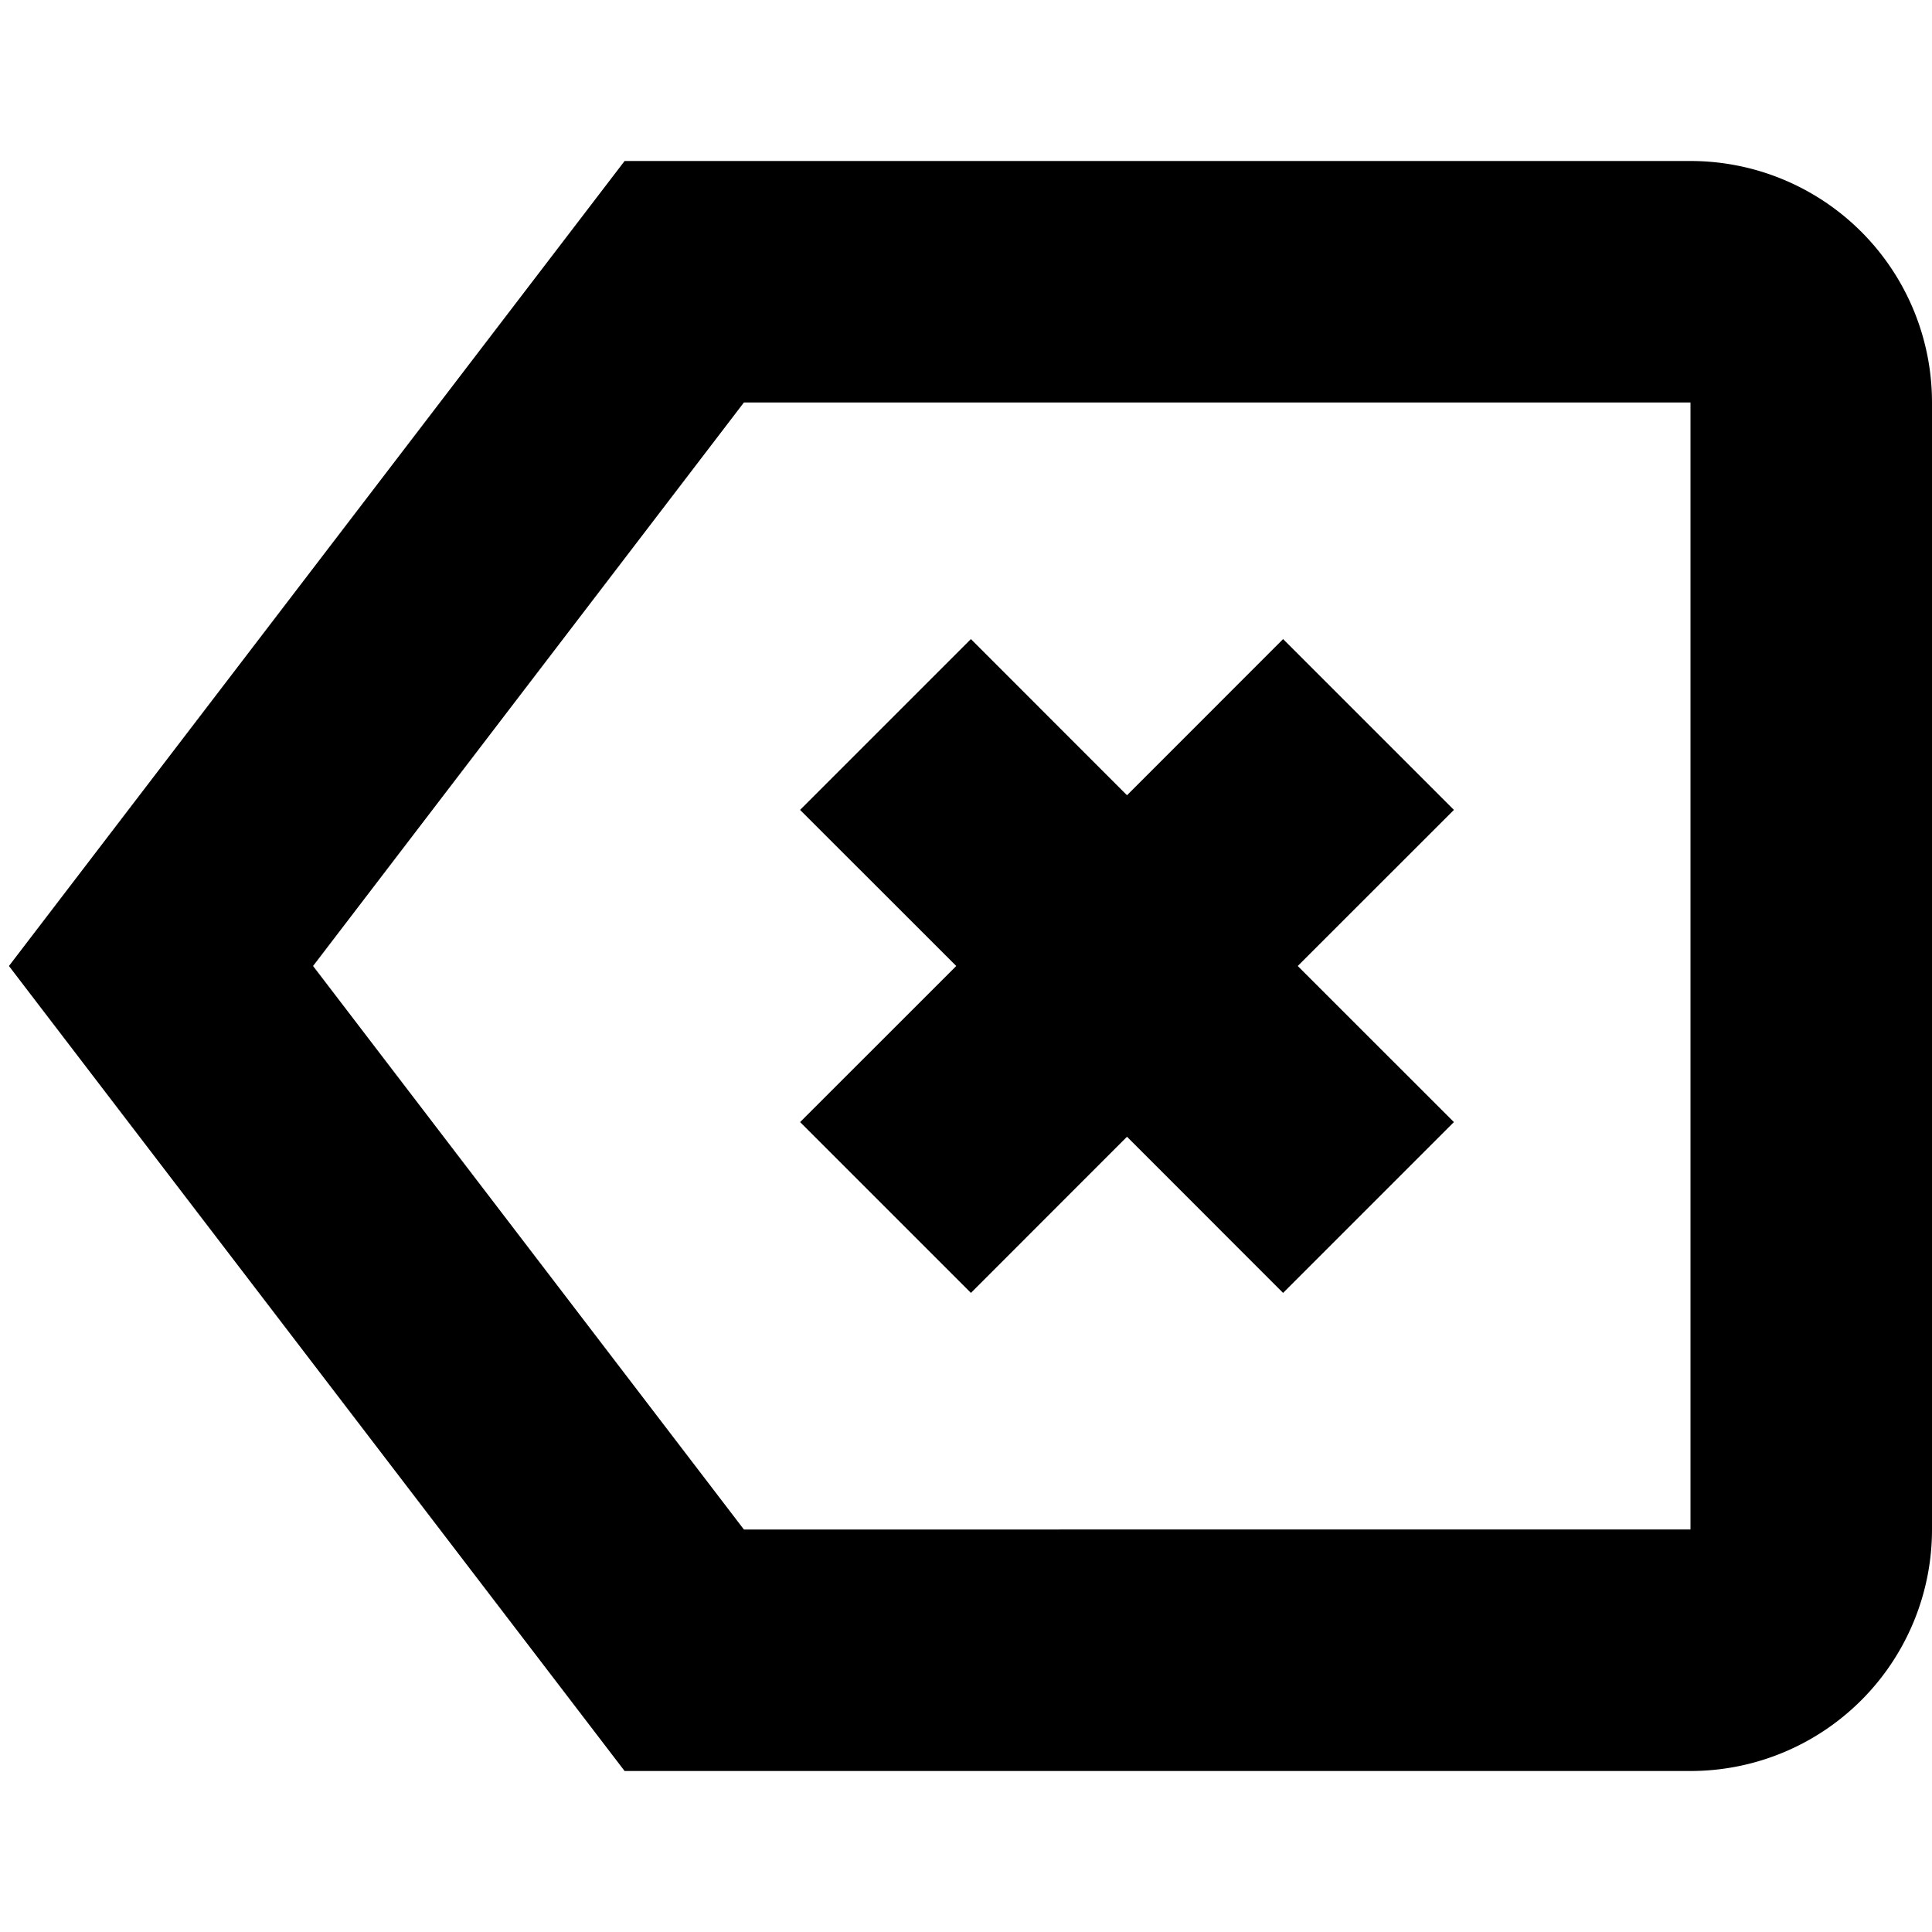 <svg id="Layer_1" data-name="Layer 1" xmlns="http://www.w3.org/2000/svg" viewBox="0 0 24 24"><path d="M21,2H7.759L.111,12,7.759,22H21a3,3,0,0,0,3-3V5A3,3,0,0,0,21,2Zm0,17H9.241L3.889,12,9.241,5H21ZM9.939,13.939,11.879,12l-1.94-1.939,2.122-2.122L14,9.879l1.939-1.94,2.122,2.122L16.121,12l1.94,1.939-2.122,2.122L14,14.121l-1.939,1.94Z"/></svg>